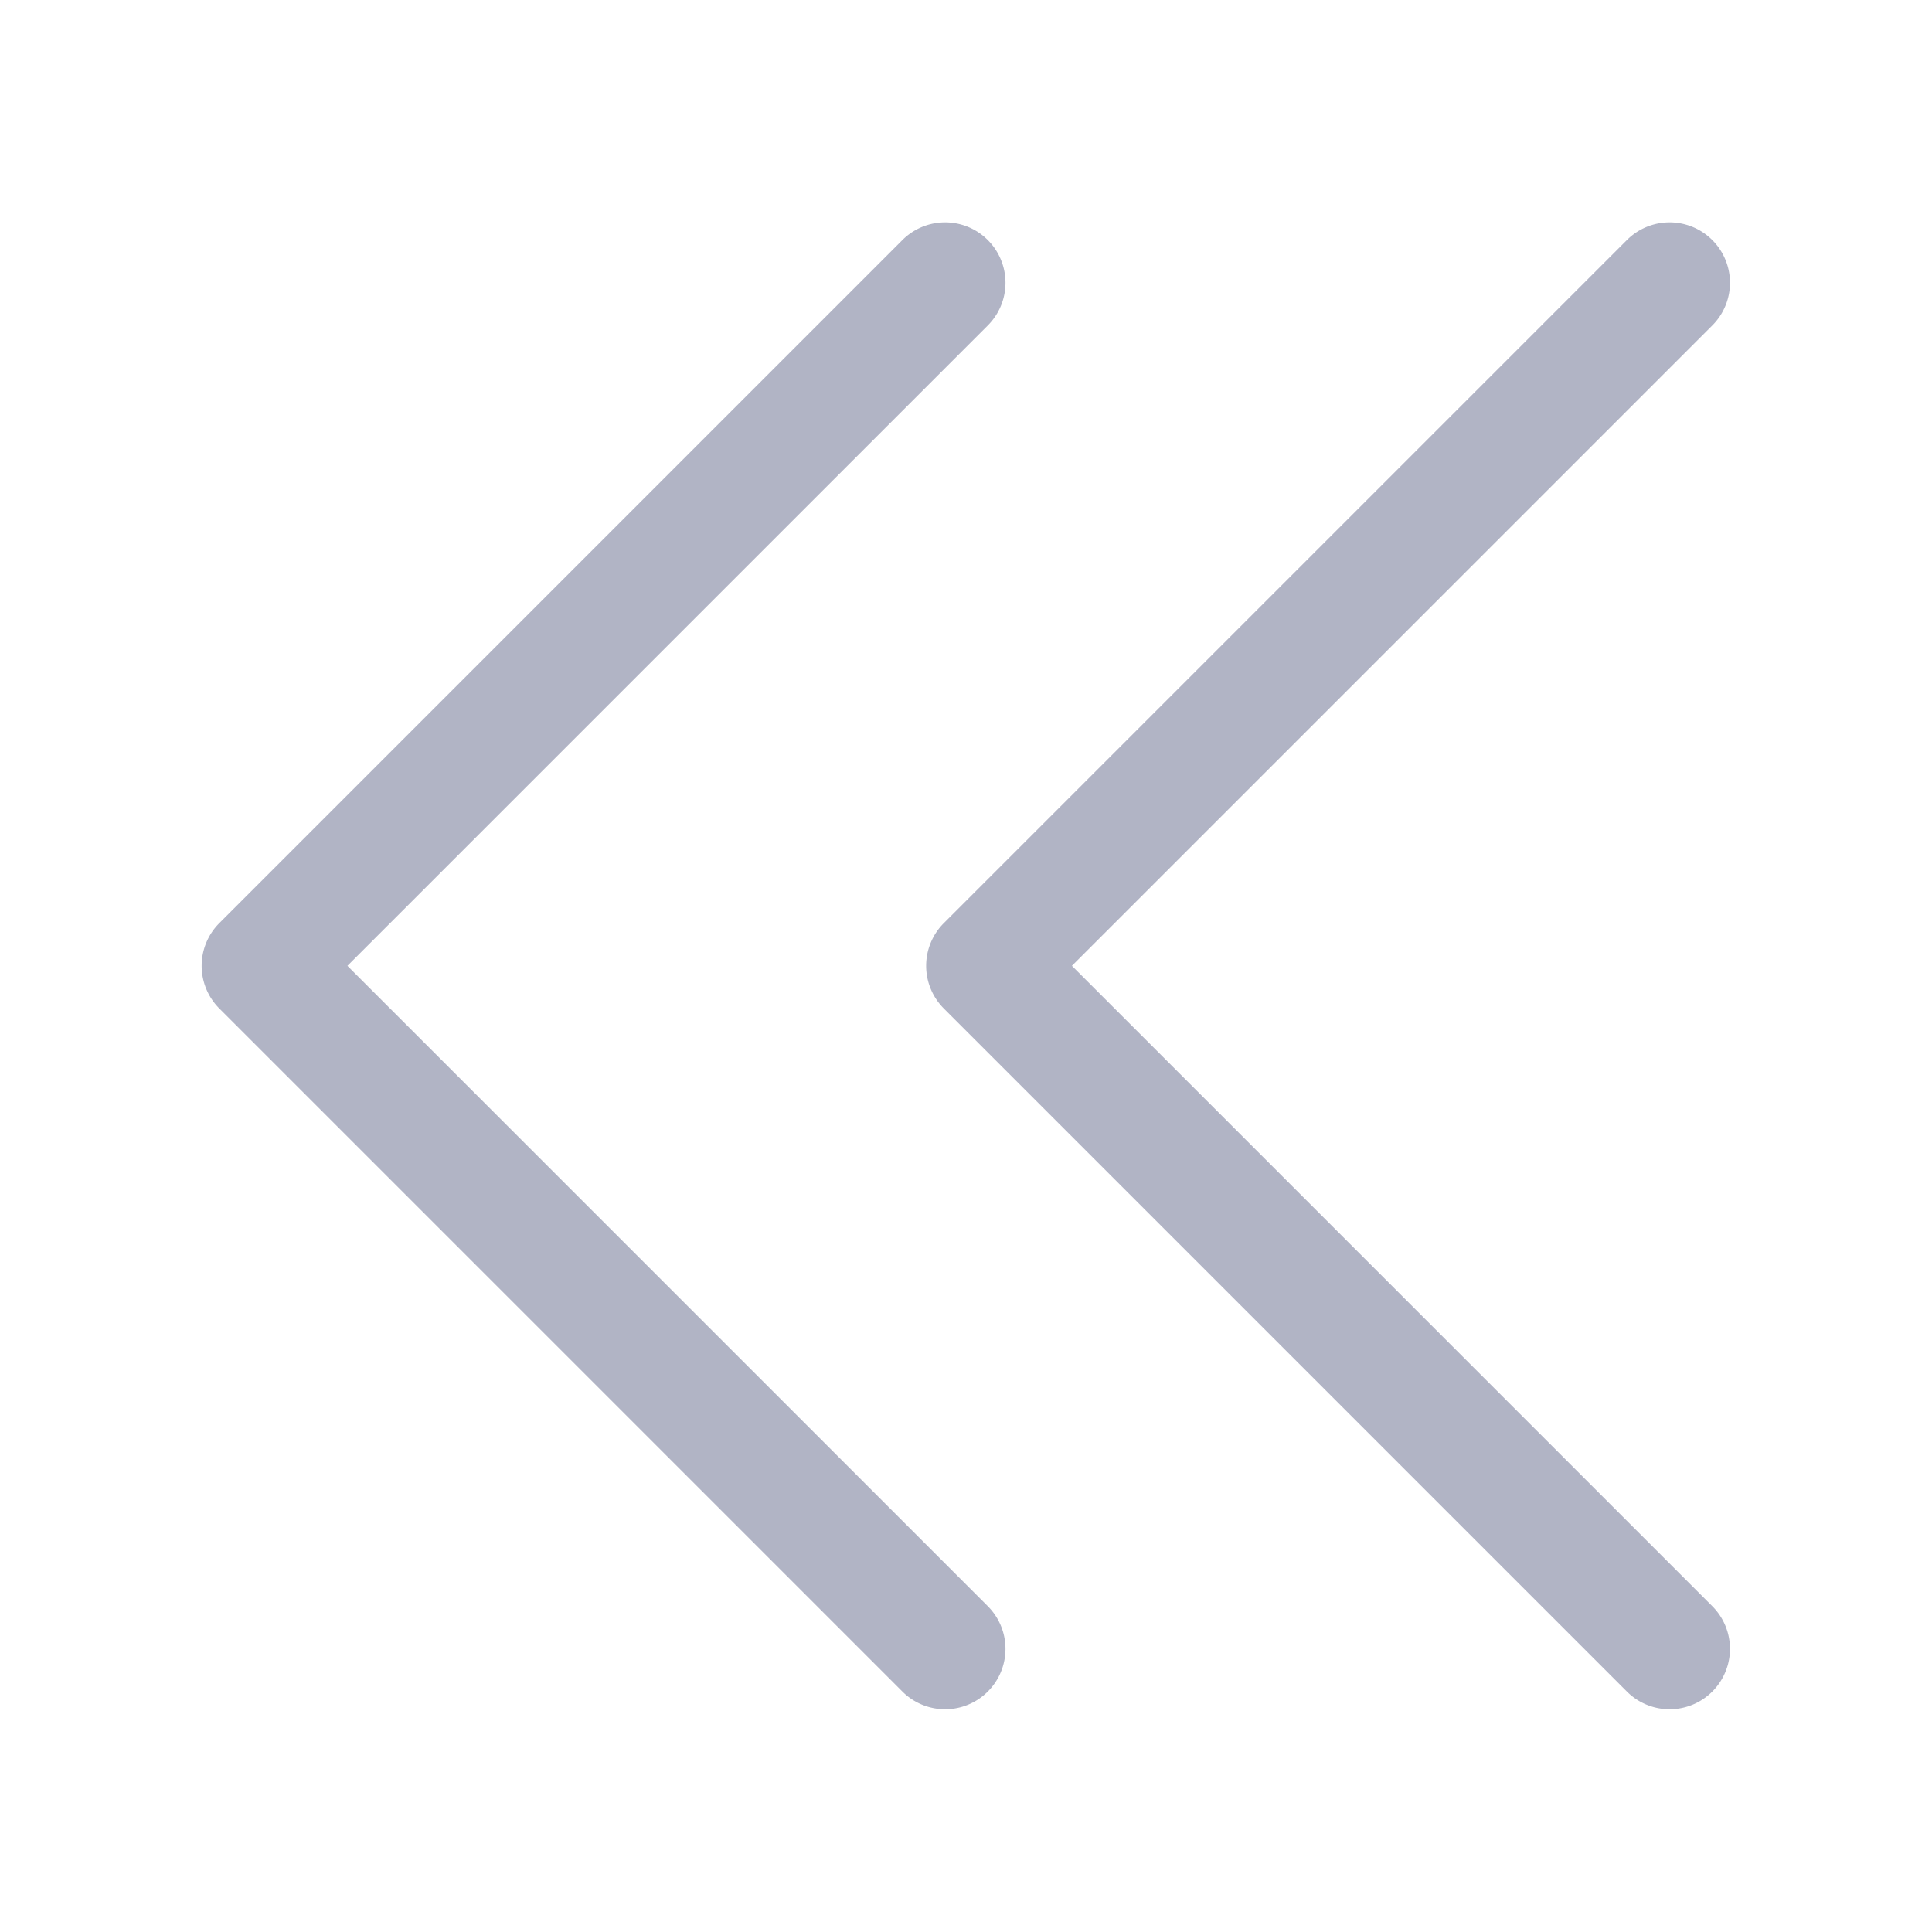 <?xml version="1.0" standalone="no"?><!DOCTYPE svg PUBLIC "-//W3C//DTD SVG 1.1//EN" "http://www.w3.org/Graphics/SVG/1.1/DTD/svg11.dtd"><svg class="icon" width="200px" height="200.00px" viewBox="0 0 1024 1024" version="1.1" xmlns="http://www.w3.org/2000/svg"><path fill="#B1B4C5" d="M478.288 127.232a32 32 0 0 1 45.264 45.264L184.144 511.904l339.408 339.408a32 32 0 0 1-45.264 45.248L116.256 534.528a32 32 0 0 1 0-45.264z m384 0a32 32 0 0 1 45.264 45.264L568.144 511.904l339.408 339.408a32 32 0 0 1-45.264 45.248L500.256 534.528a32 32 0 0 1 0-45.264z" /></svg>
